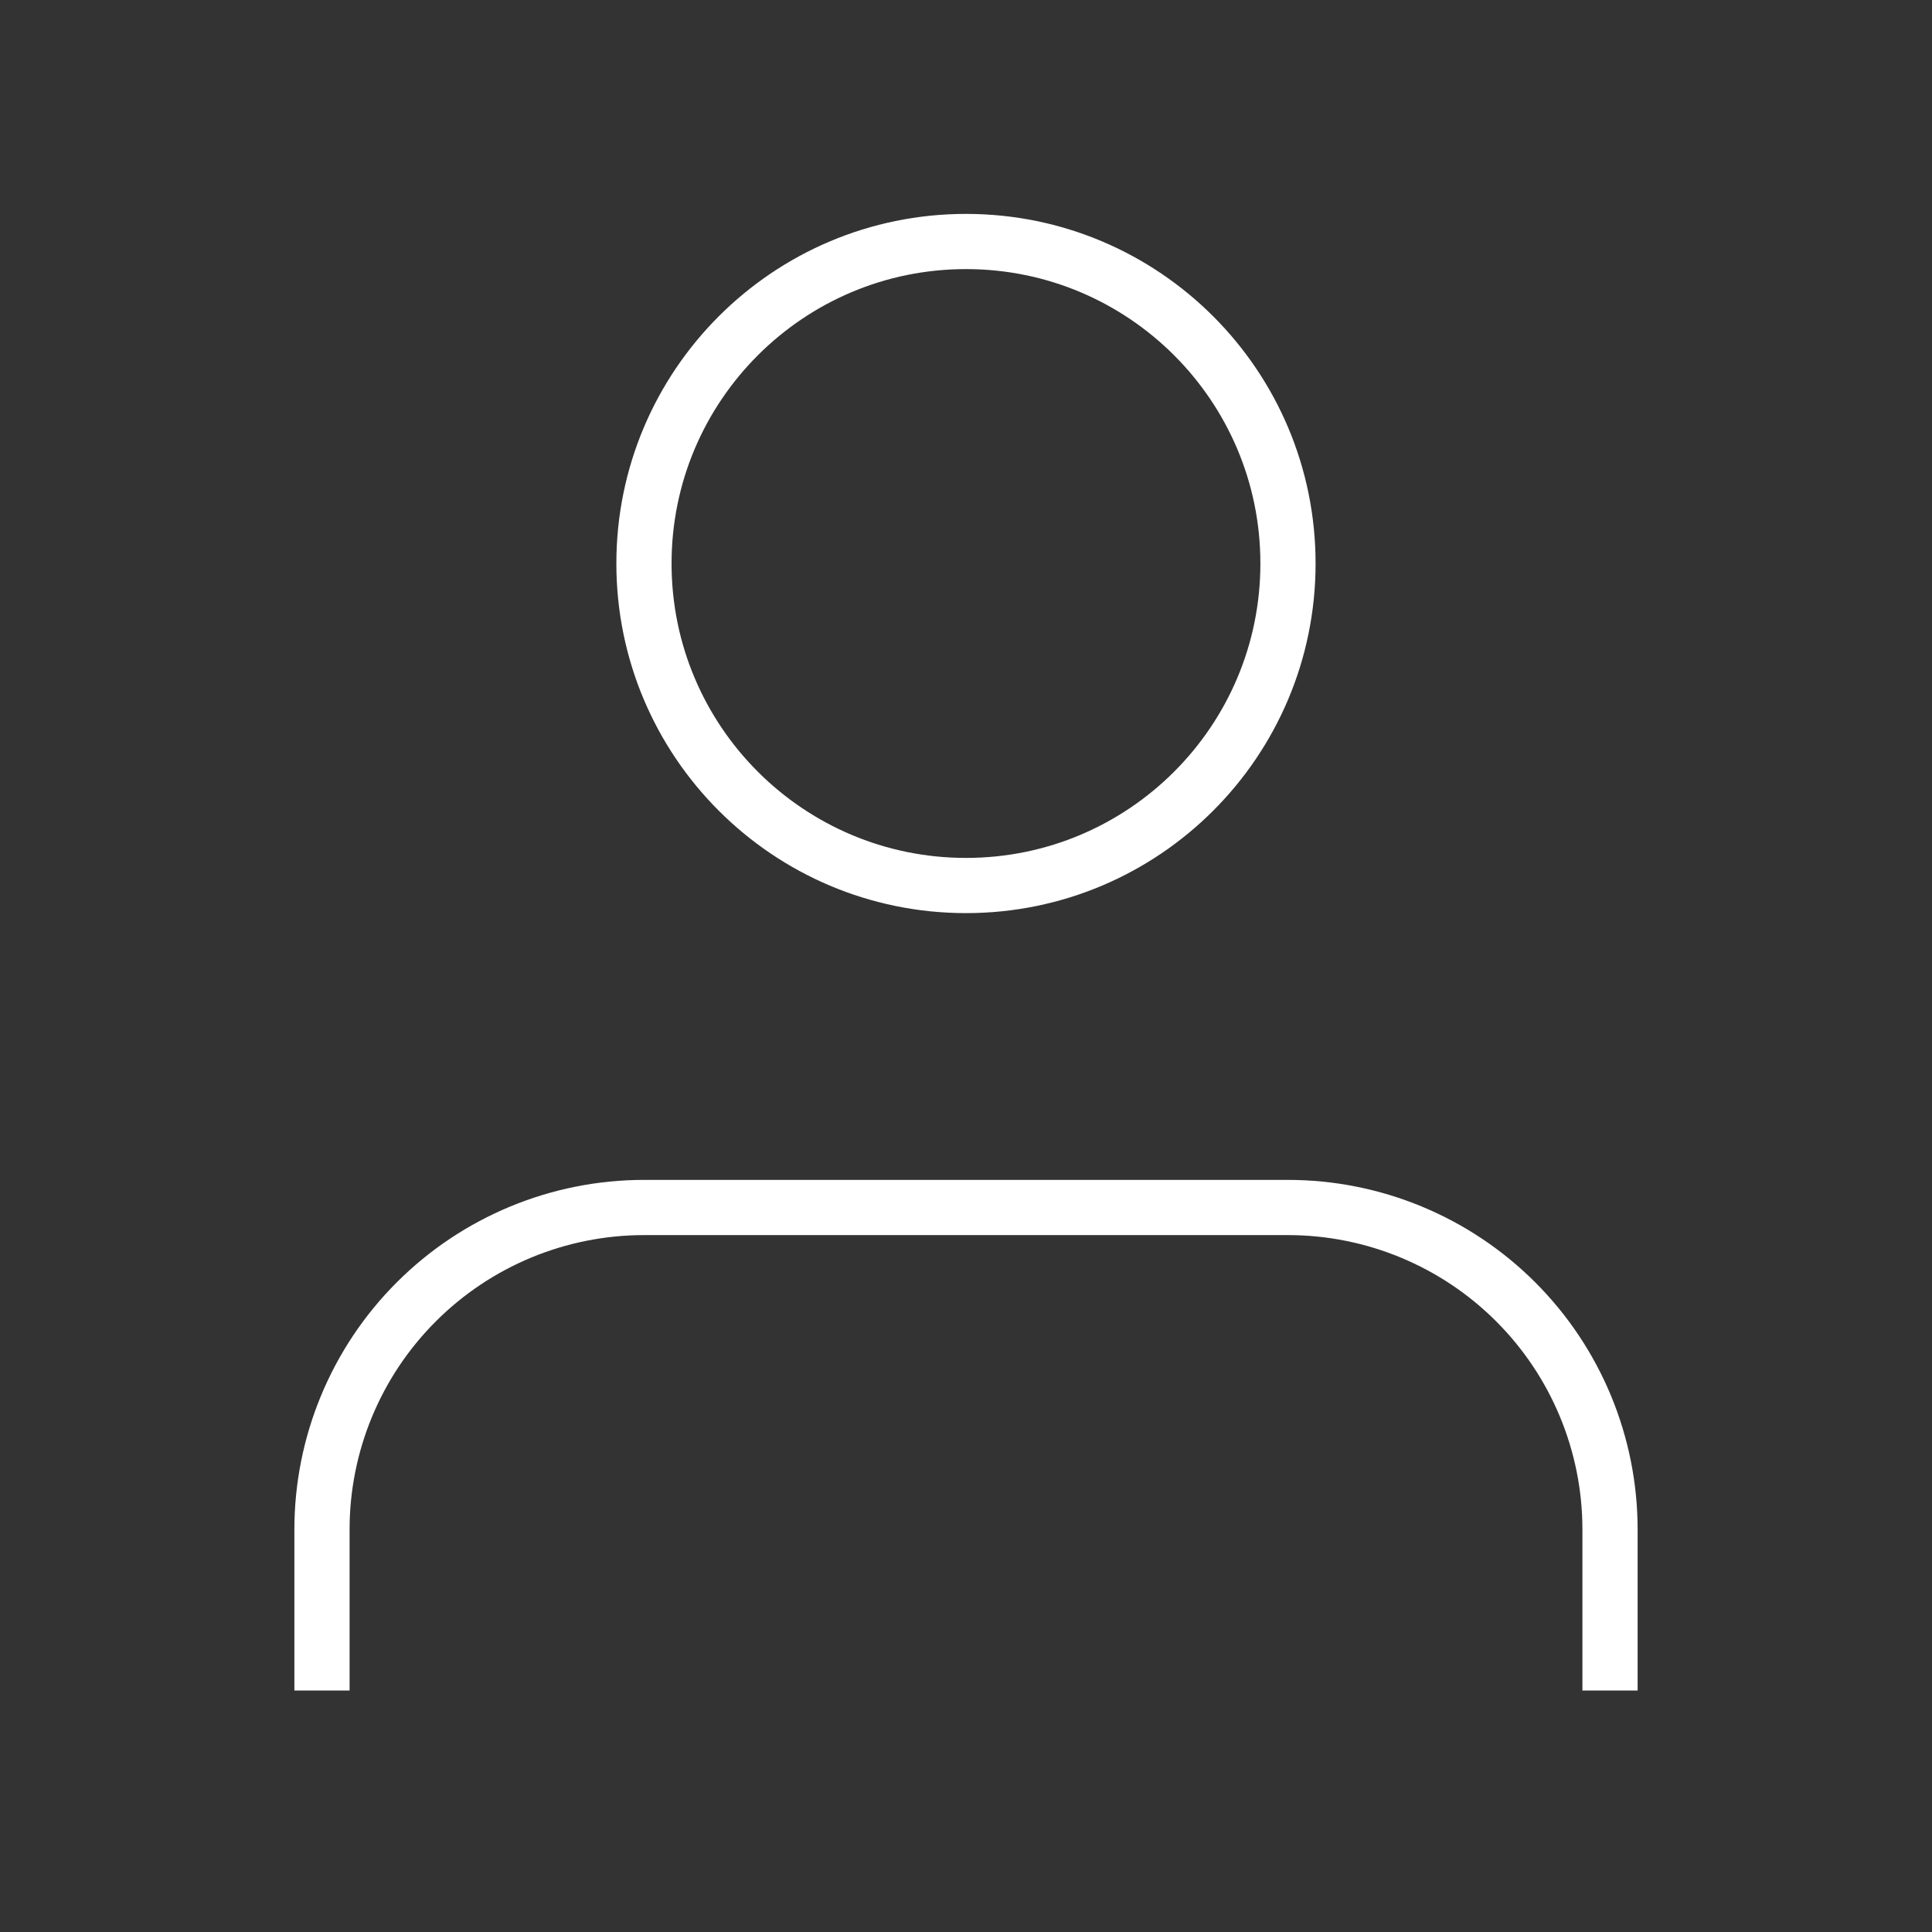 <svg width="35" height="35" viewBox="0 0 35 35" fill="none" xmlns="http://www.w3.org/2000/svg">
<rect x="0" y="0" width="35" height="35" fill="#333333" stroke="none"/>
<path d="M29.167 30.625V27.708C29.167 26.161 28.552 24.677 27.458 23.584C26.364 22.49 24.88 21.875 23.333 21.875H11.667C10.12 21.875 8.636 22.49 7.542 23.584C6.448 24.677 5.833 26.161 5.833 27.708V30.625" stroke="white" strokeWidth="2" strokeLinecap="round" strokeLinejoin="round"/>
<path d="M17.5 16.042C20.721 16.042 23.333 13.43 23.333 10.208C23.333 6.987 20.721 4.375 17.5 4.375C14.278 4.375 11.666 6.987 11.666 10.208C11.666 13.43 14.278 16.042 17.5 16.042Z" stroke="white" strokeWidth="2" strokeLinecap="round" strokeLinejoin="round"/>
</svg>

